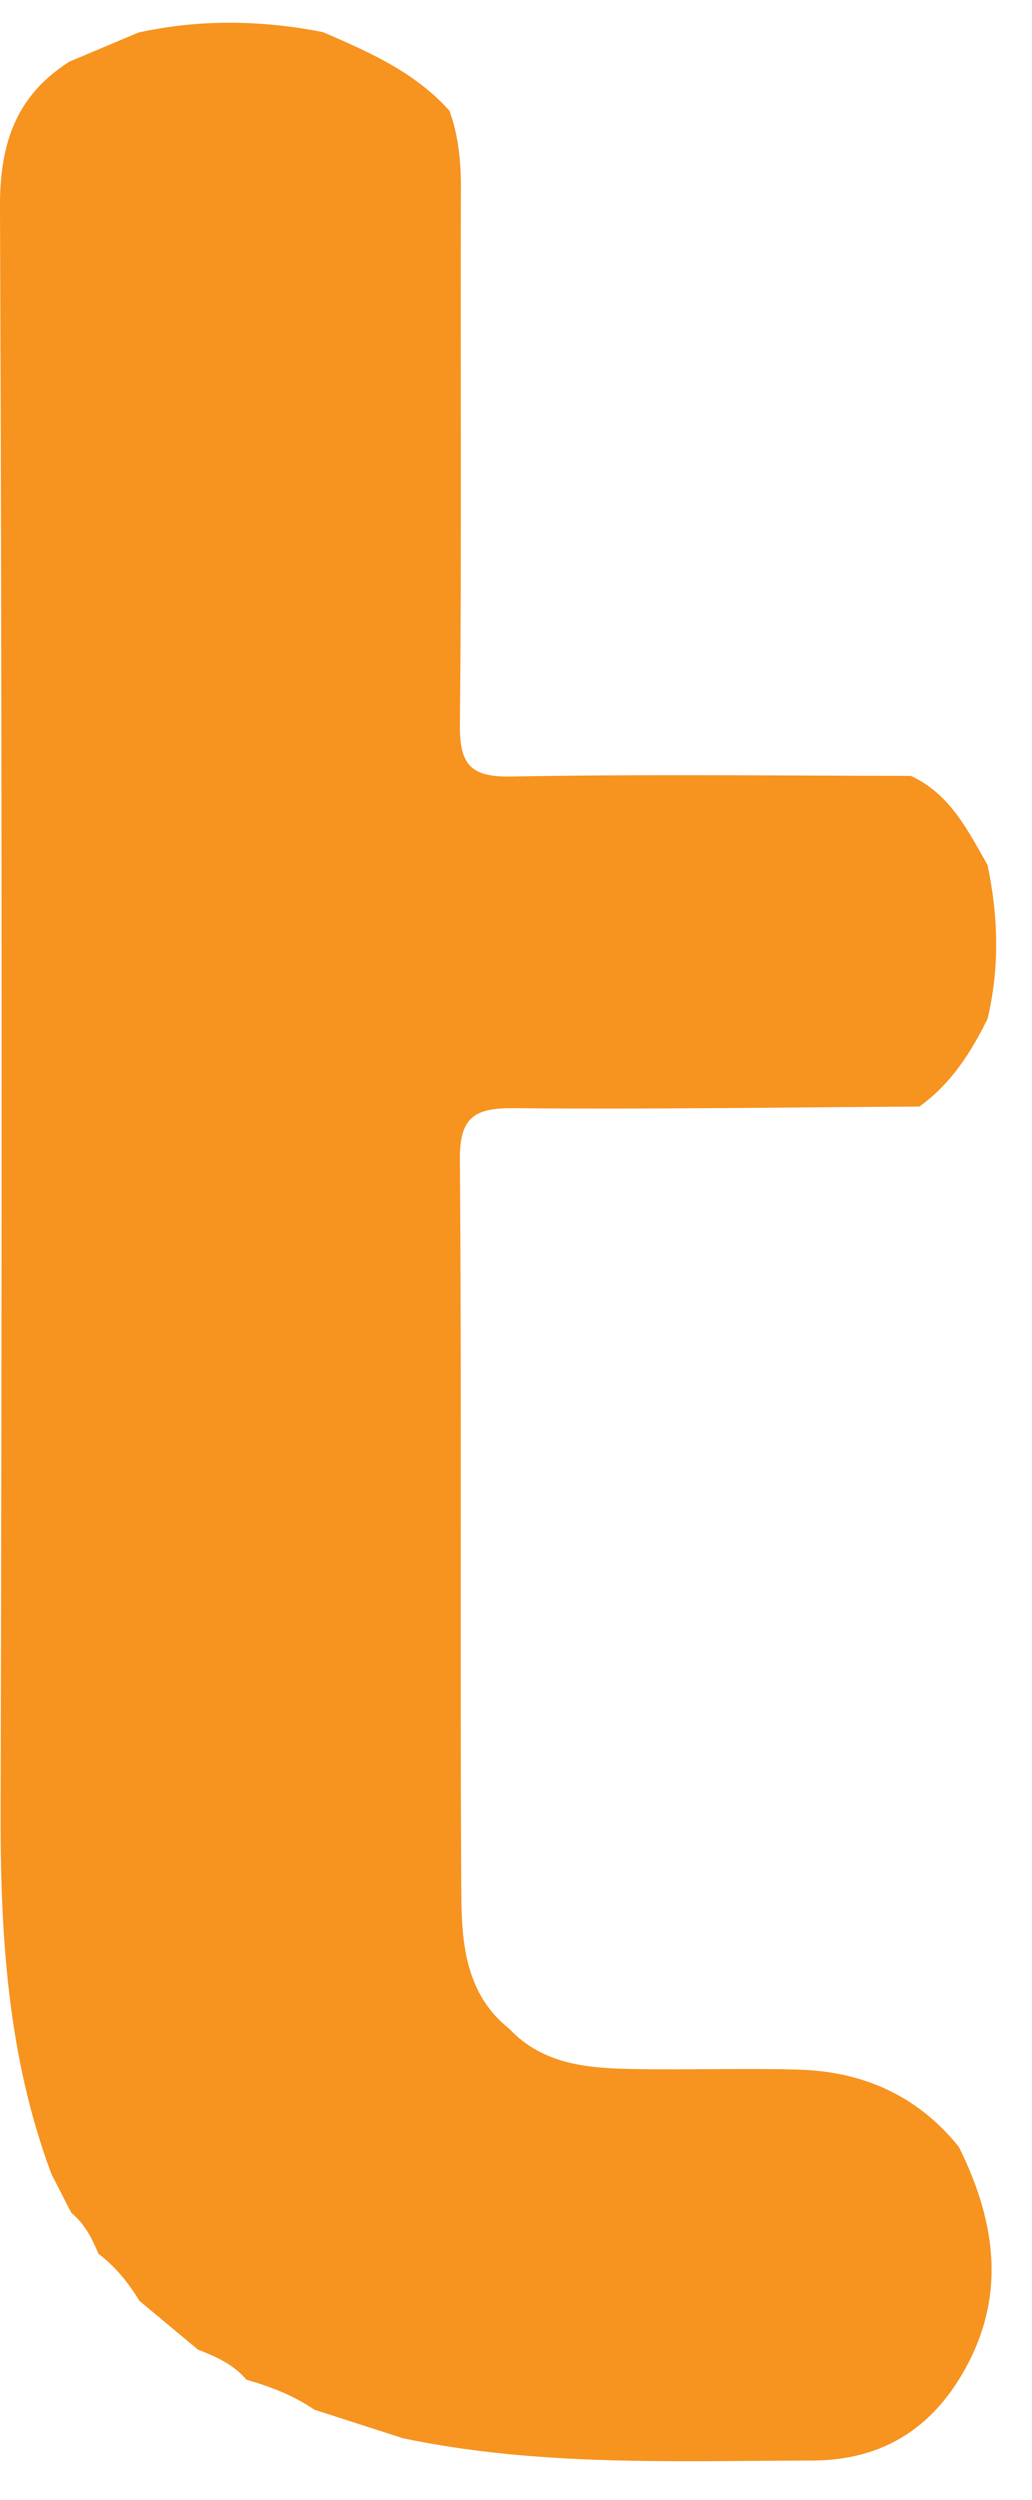 <svg width="19" height="46" viewBox="0 0 19 46" fill="none" xmlns="http://www.w3.org/2000/svg">
<path d="M1.312 40.718C1.191 40.482 1.067 40.241 0.947 40.005C0.135 37.836 0.004 35.585 0.011 33.293C0.038 23.462 0.038 13.631 3.47072e-05 3.8C-0.004 2.635 0.297 1.756 1.282 1.132C1.706 0.956 2.127 0.775 2.548 0.599C3.679 0.35 4.814 0.369 5.945 0.591C6.794 0.956 7.64 1.328 8.275 2.038C8.44 2.493 8.486 2.962 8.486 3.447C8.474 6.735 8.501 10.027 8.467 13.315C8.459 14.044 8.636 14.304 9.41 14.289C11.864 14.244 14.314 14.274 16.768 14.277C17.49 14.608 17.817 15.277 18.181 15.916C18.38 16.859 18.407 17.802 18.181 18.749C17.873 19.373 17.505 19.948 16.926 20.362C14.438 20.377 11.95 20.414 9.466 20.392C8.756 20.384 8.459 20.542 8.467 21.331C8.501 25.826 8.467 30.316 8.493 34.811C8.497 35.728 8.557 36.682 9.38 37.336C10.011 38.002 10.842 38.058 11.676 38.073C12.687 38.092 13.698 38.054 14.709 38.084C15.892 38.118 16.9 38.565 17.655 39.508C18.361 40.933 18.546 42.353 17.655 43.785C17.027 44.792 16.122 45.273 14.953 45.277C12.435 45.281 9.914 45.39 7.422 44.867C6.877 44.691 6.332 44.518 5.787 44.341C5.404 44.078 4.979 43.916 4.536 43.789C4.299 43.507 3.976 43.364 3.645 43.236C3.284 42.936 2.927 42.639 2.567 42.338C2.364 42.004 2.123 41.707 1.811 41.47C1.695 41.188 1.556 40.918 1.312 40.718Z" fill="#F7931F"/>
</svg>
